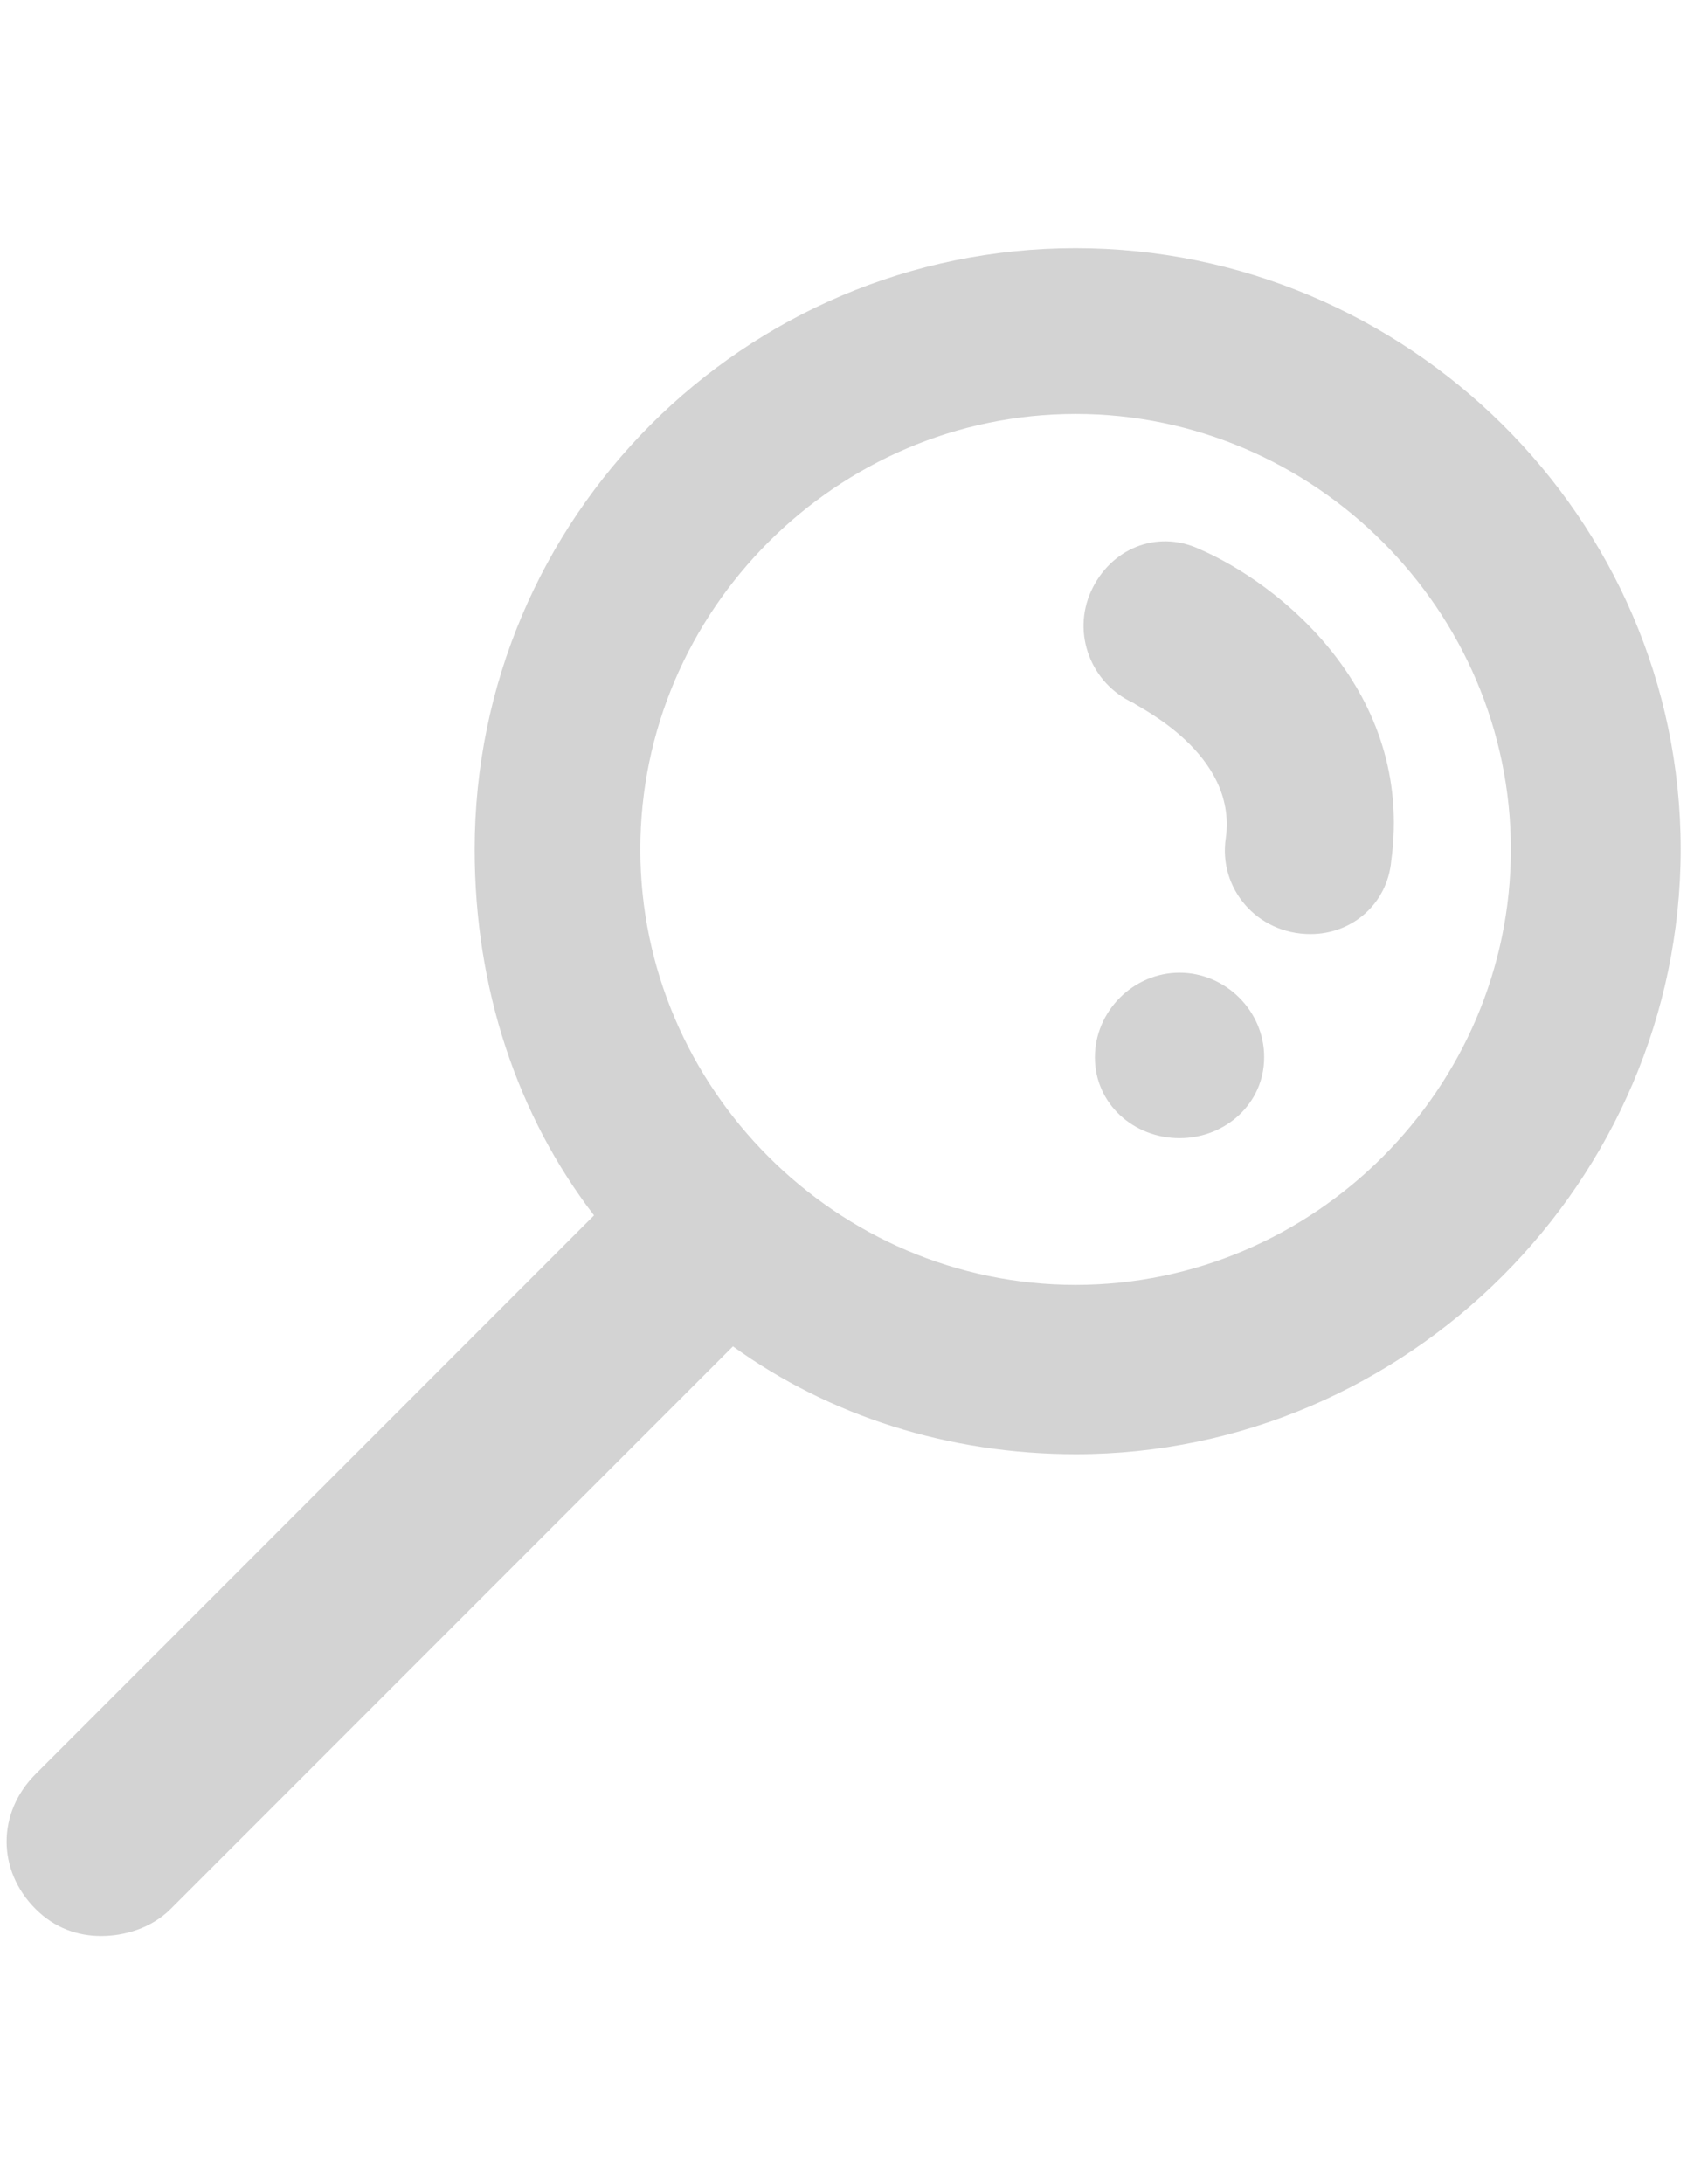 <?xml version="1.0" encoding="utf-8"?>
<!-- Generator: Adobe Illustrator 18.1.1, SVG Export Plug-In . SVG Version: 6.00 Build 0)  -->
<svg version="1.1" id="Capa_1" xmlns="http://www.w3.org/2000/svg" xmlns:xlink="http://www.w3.org/1999/xlink" x="0px" y="0px"
	 viewBox="0 0 612 792" enable-background="new 0 0 612 792" xml:space="preserve">
<g>
	<g>
		<g>
			<path fill="#D3D3D3" d="M390.2,90c-120.2,0-218,97.8-218,218c0,50.3,15.4,96.4,43.3,132.7L12.9,643.3c-14,14-14,34.9,0,48.9
				c7,7,15.4,9.8,23.8,9.8s18.2-2.8,25.2-9.8l204-204c34.9,25.2,78.2,39.1,124.4,39.1c120.2,0,219.4-99.2,219.4-219.4
				S510.3,90,390.2,90z M390.2,465.9c-86.6,0-157.9-71.3-157.9-157.9s71.3-157.9,157.9-157.9S548.1,221.3,548.1,308
				S476.8,465.9,390.2,465.9z"/>
			<path fill="#D3D3D3" d="M434.9,199c-15.4-7-32.1,0-39.1,15.4s0,33.5,15.4,40.5c1.4,1.4,37.7,18.2,33.5,48.9
				c-2.8,18.2,11.2,34.9,30.7,34.9c15.4,0,27.9-11.2,29.3-26.5C513.1,250.7,464.2,211.6,434.9,199z"/>
			<path fill="#D3D3D3" d="M427.9,352.7c-16.8,0-30.7,14-30.7,30.7c0,16.8,14,29.3,30.7,29.3s30.7-12.6,30.7-29.3
				C458.7,366.7,444.7,352.7,427.9,352.7z"/>
		</g>
	</g>
</g>
</svg>
